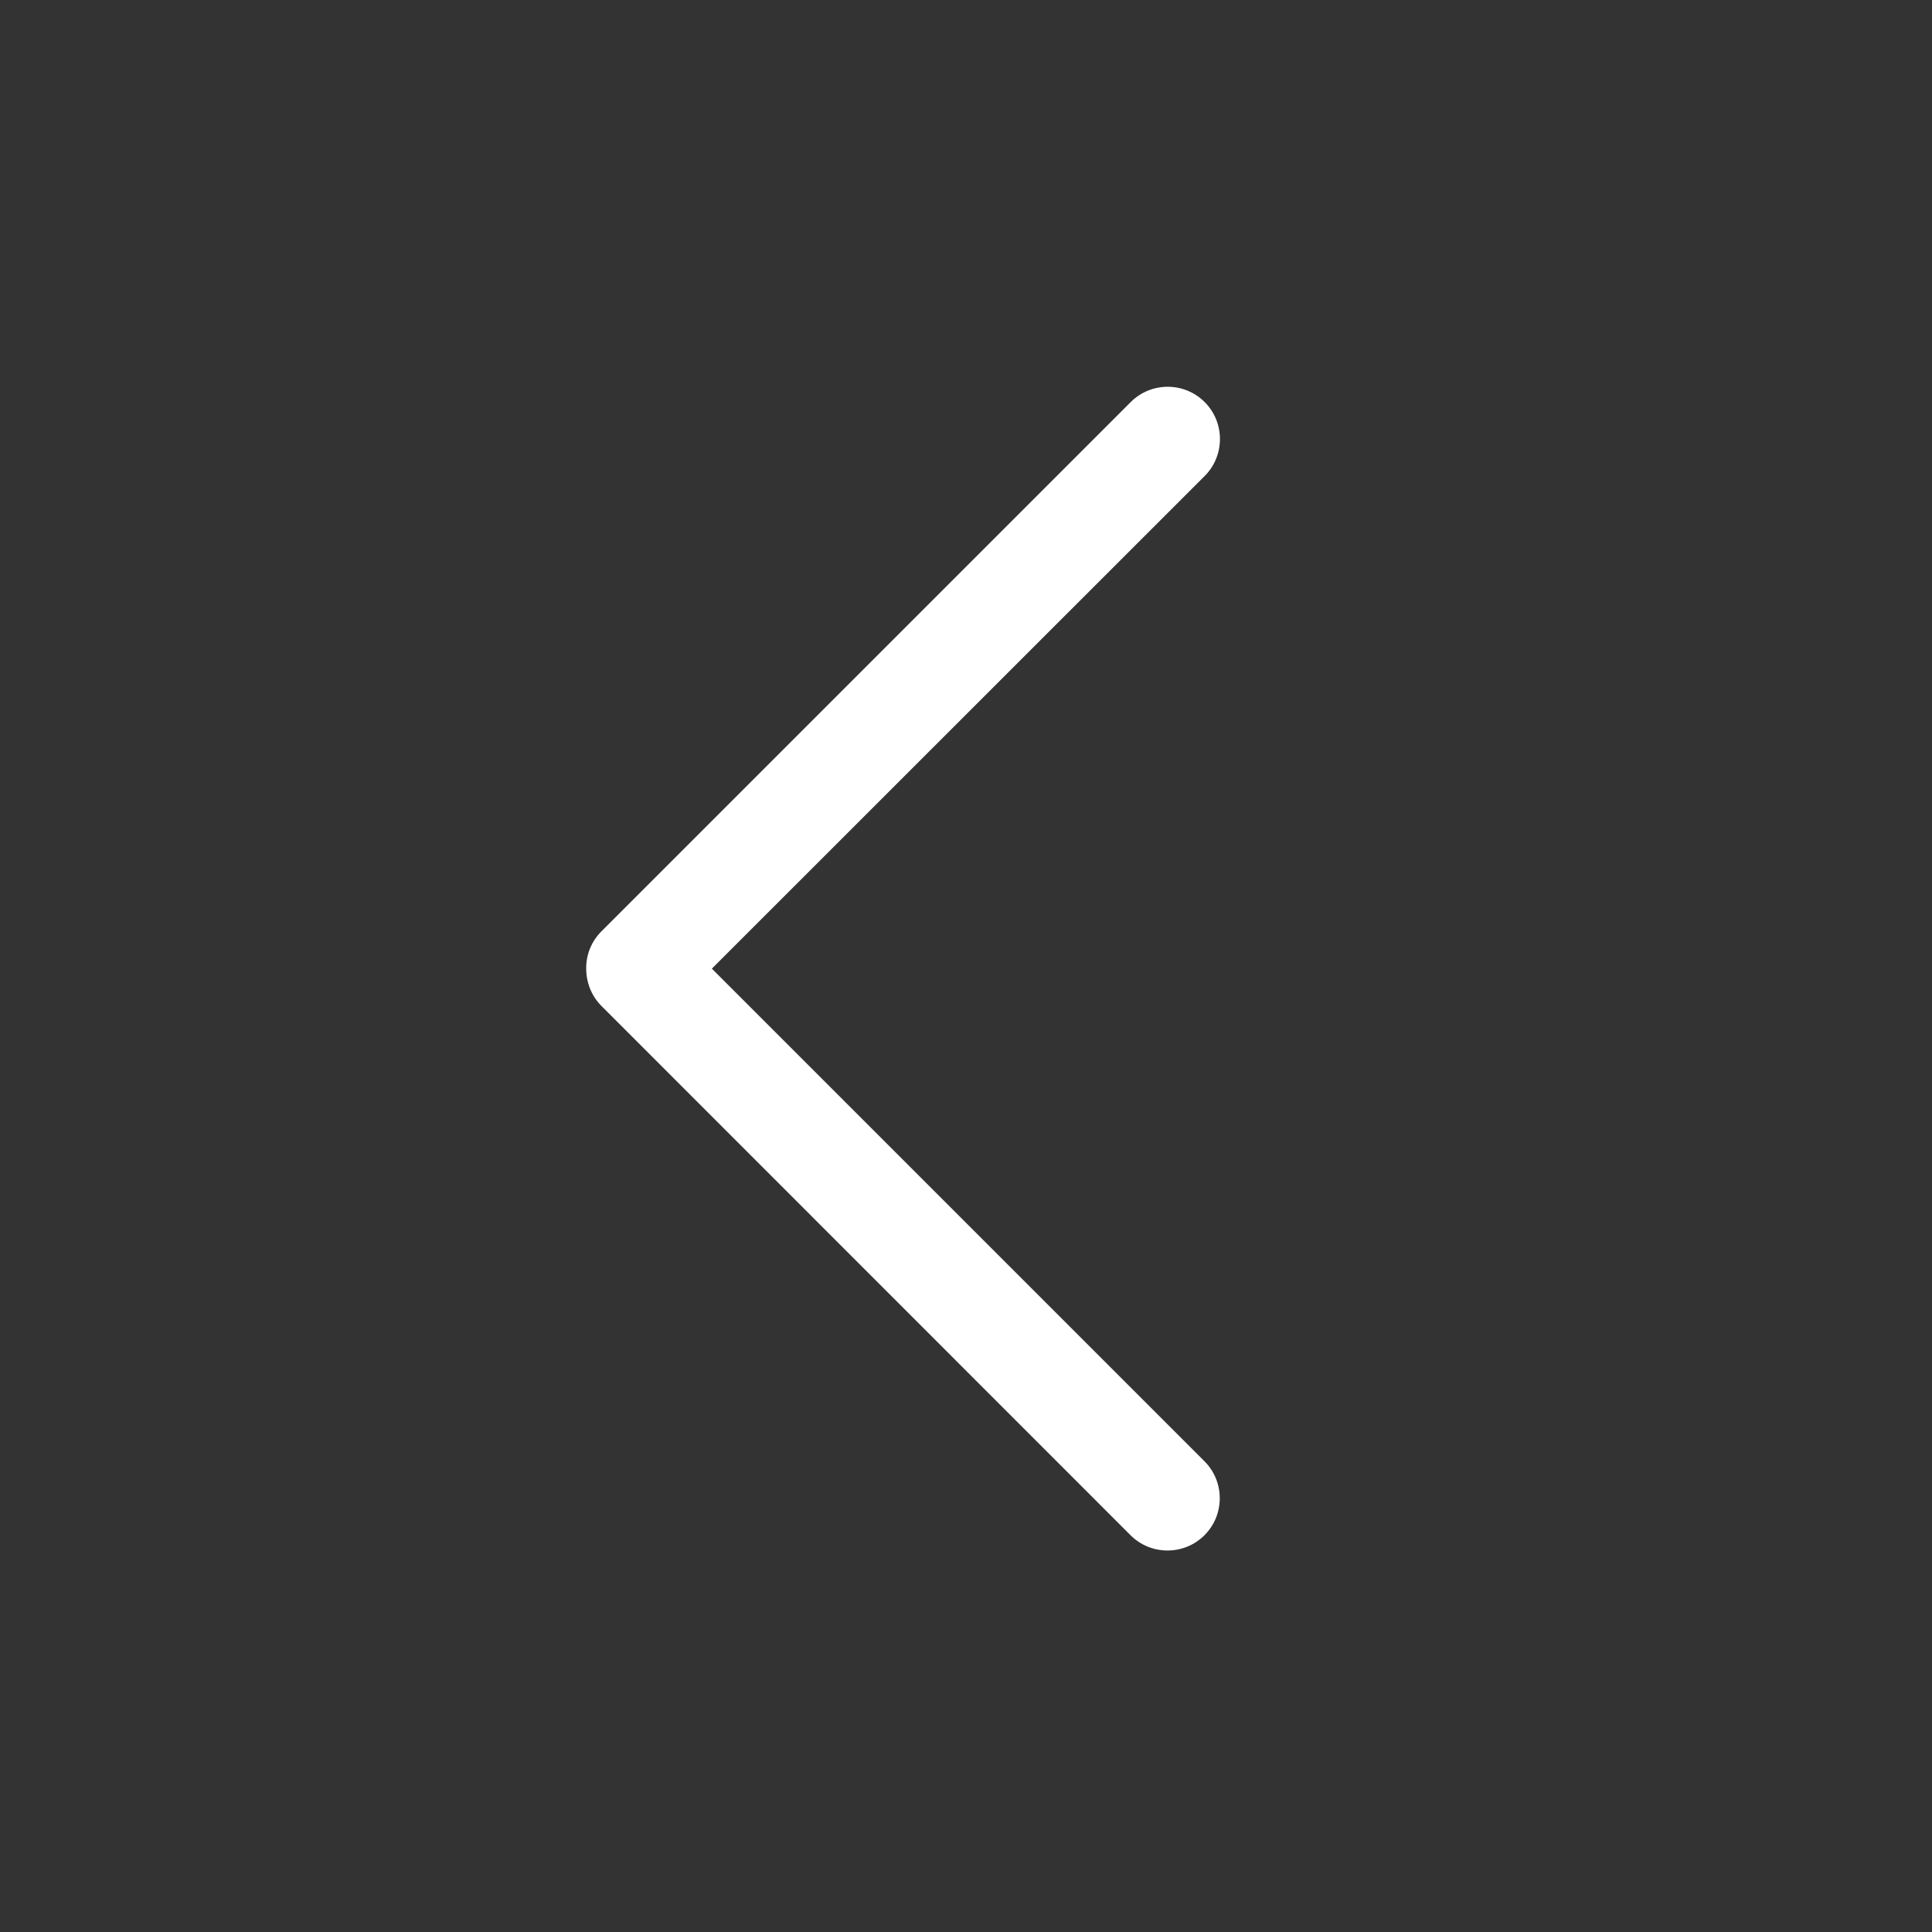 <?xml version="1.0" standalone="no"?><!DOCTYPE svg PUBLIC "-//W3C//DTD SVG 1.1//EN" "http://www.w3.org/Graphics/SVG/1.1/DTD/svg11.dtd"><svg t="1577196804508" class="icon" viewBox="0 0 1024 1024" version="1.1" xmlns="http://www.w3.org/2000/svg" p-id="5729" xmlns:xlink="http://www.w3.org/1999/xlink" width="200" height="200"><rect x="0" y="0" width="1024" height="1024" fill="#333333" stroke="none"/><defs><style type="text/css"></style></defs><path d="M318.8 493.6l280.5-280.5c10.8-10.8 28.4-10.8 39.2 0 10.8 10.8 10.8 28.4 0 39.2L377.3 513.4l261.1 261.1c10.8 10.8 10.8 28.4 0 39.2-10.8 10.8-28.4 10.8-39.2 0L318.8 533.2c-5.4-5.4-8.1-12.6-8.1-19.8-0.1-7.1 2.6-14.3 8.1-19.8z" fill="#fff" p-id="5730"></path></svg>